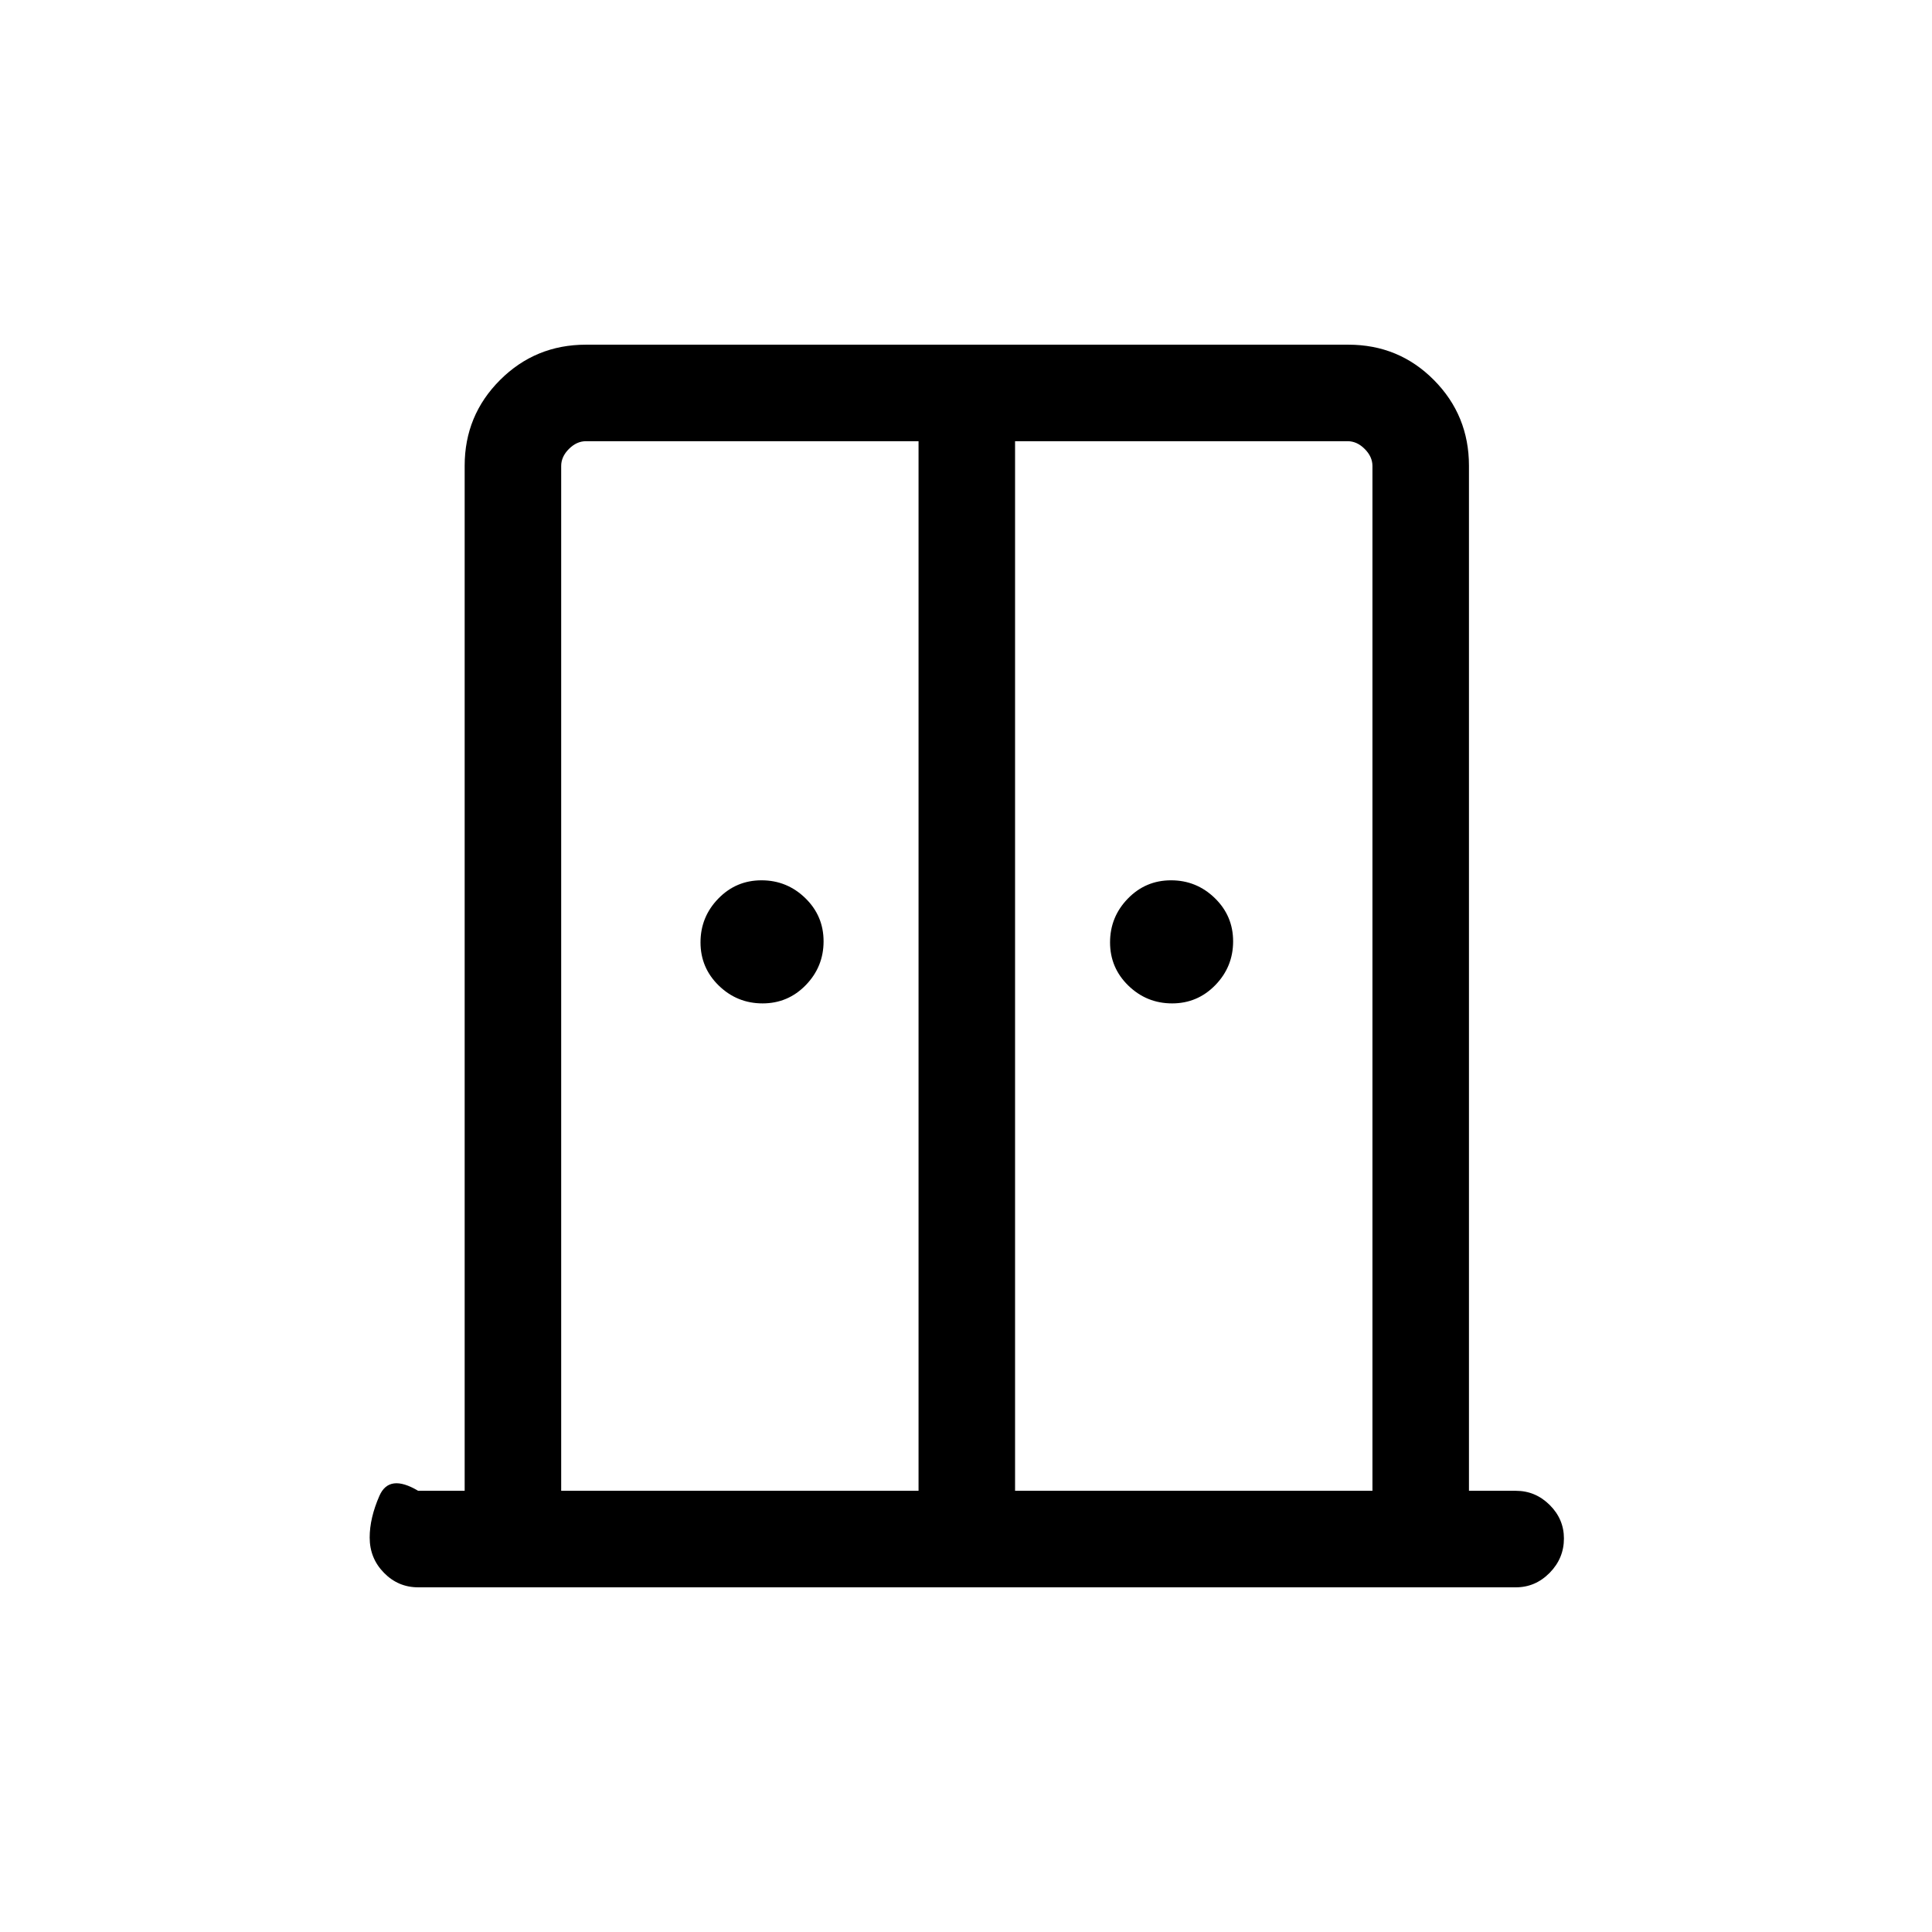 <svg xmlns="http://www.w3.org/2000/svg" height="20" viewBox="0 -960 960 960" width="20"><path d="M378.92-461.42q-12.65 0-21.75-8.84-9.09-8.83-9.09-21.48 0-12.64 8.83-21.74 8.83-9.1 21.48-9.1t21.75 8.84q9.09 8.83 9.09 21.48 0 12.64-8.83 21.74-8.83 9.1-21.48 9.1Zm203.5 0q-12.65 0-21.75-8.84-9.09-8.83-9.09-21.48 0-12.64 8.83-21.74 8.83-9.1 21.48-9.1t21.74 8.84q9.1 8.83 9.1 21.48 0 12.64-8.83 21.74-8.84 9.1-21.48 9.1ZM207.77-171.27q-9.93 0-17-7.23-7.08-7.22-7.08-17.51 0-9.68 4.85-20.74 4.85-11.06 19.23-2.48h23.12v-509.33q0-25.04 17.57-42.6 17.58-17.57 42.69-17.57h378.83q25.11 0 42.53 17.57 17.41 17.56 17.41 42.6v509.33h23.31q9.71 0 16.8 7.03 7.08 7.03 7.08 16.66 0 9.85-7.08 17.06-7.09 7.21-16.8 7.21H207.77Zm71.08-47.96h177.57v-521.54H291.16q-4.62 0-8.47 3.85-3.84 3.84-3.84 8.46v509.23Zm225.53 0h177.58v-509.23q0-4.62-3.85-8.46-3.84-3.85-8.46-3.85H504.38v521.54ZM480.5-480.08Z"/></svg>